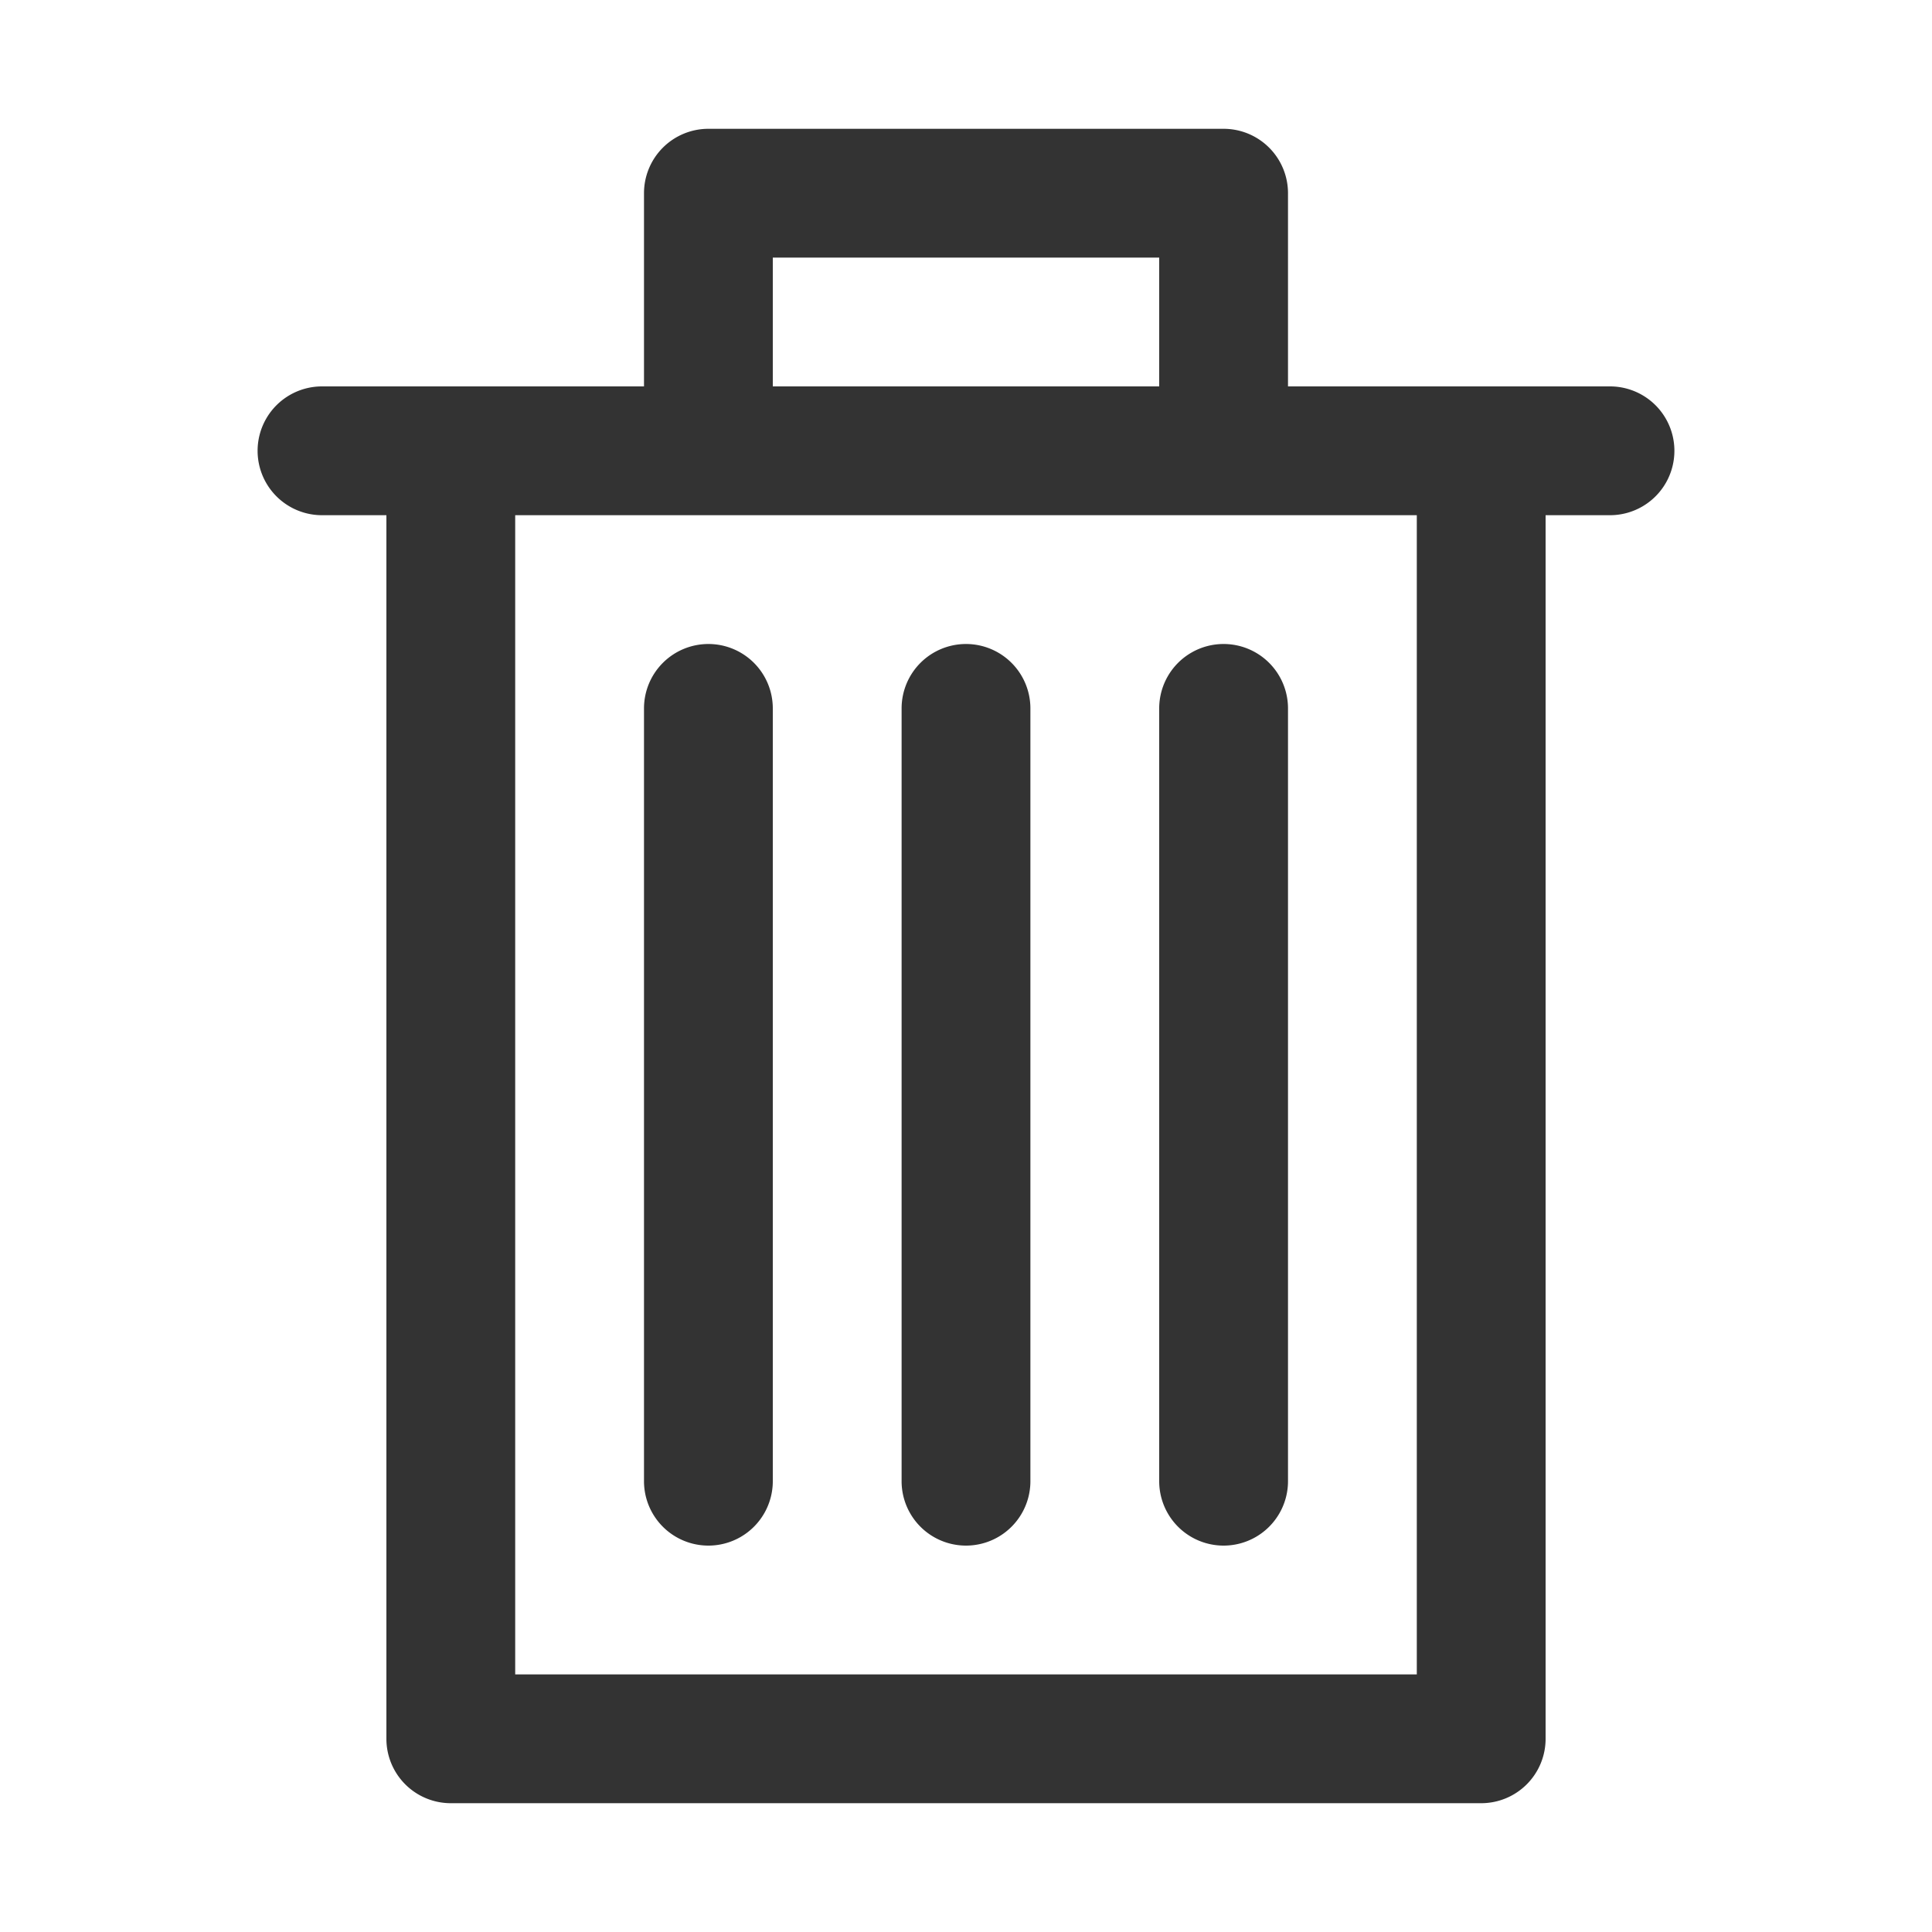 <svg xmlns="http://www.w3.org/2000/svg" viewBox="0 0 30 30"><style>.st2{fill:#333}</style><g id="Layer_1"><path class="st2" d="M18 11v12a1 1 0 1 0 2 0V11a1 1 0 1 0-2 0zM15 10a1 1 0 0 0-1 1v12a1 1 0 1 0 2 0V11a1 1 0 0 0-1-1zM11 10a1 1 0 0 0-1 1v12a1 1 0 1 0 2 0V11a1 1 0 0 0-1-1z"/><path class="st2" d="M25 6h-5V3a1 1 0 0 0-1-1h-8a1 1 0 0 0-1 1v3H5a1 1 0 0 0 0 2h1v19a1 1 0 0 0 1 1h16a1 1 0 0 0 1-1V8h1a1 1 0 1 0 0-2zM12 4h6v2h-6V4zm10 22H8V8h14v18z"/></g></svg>
